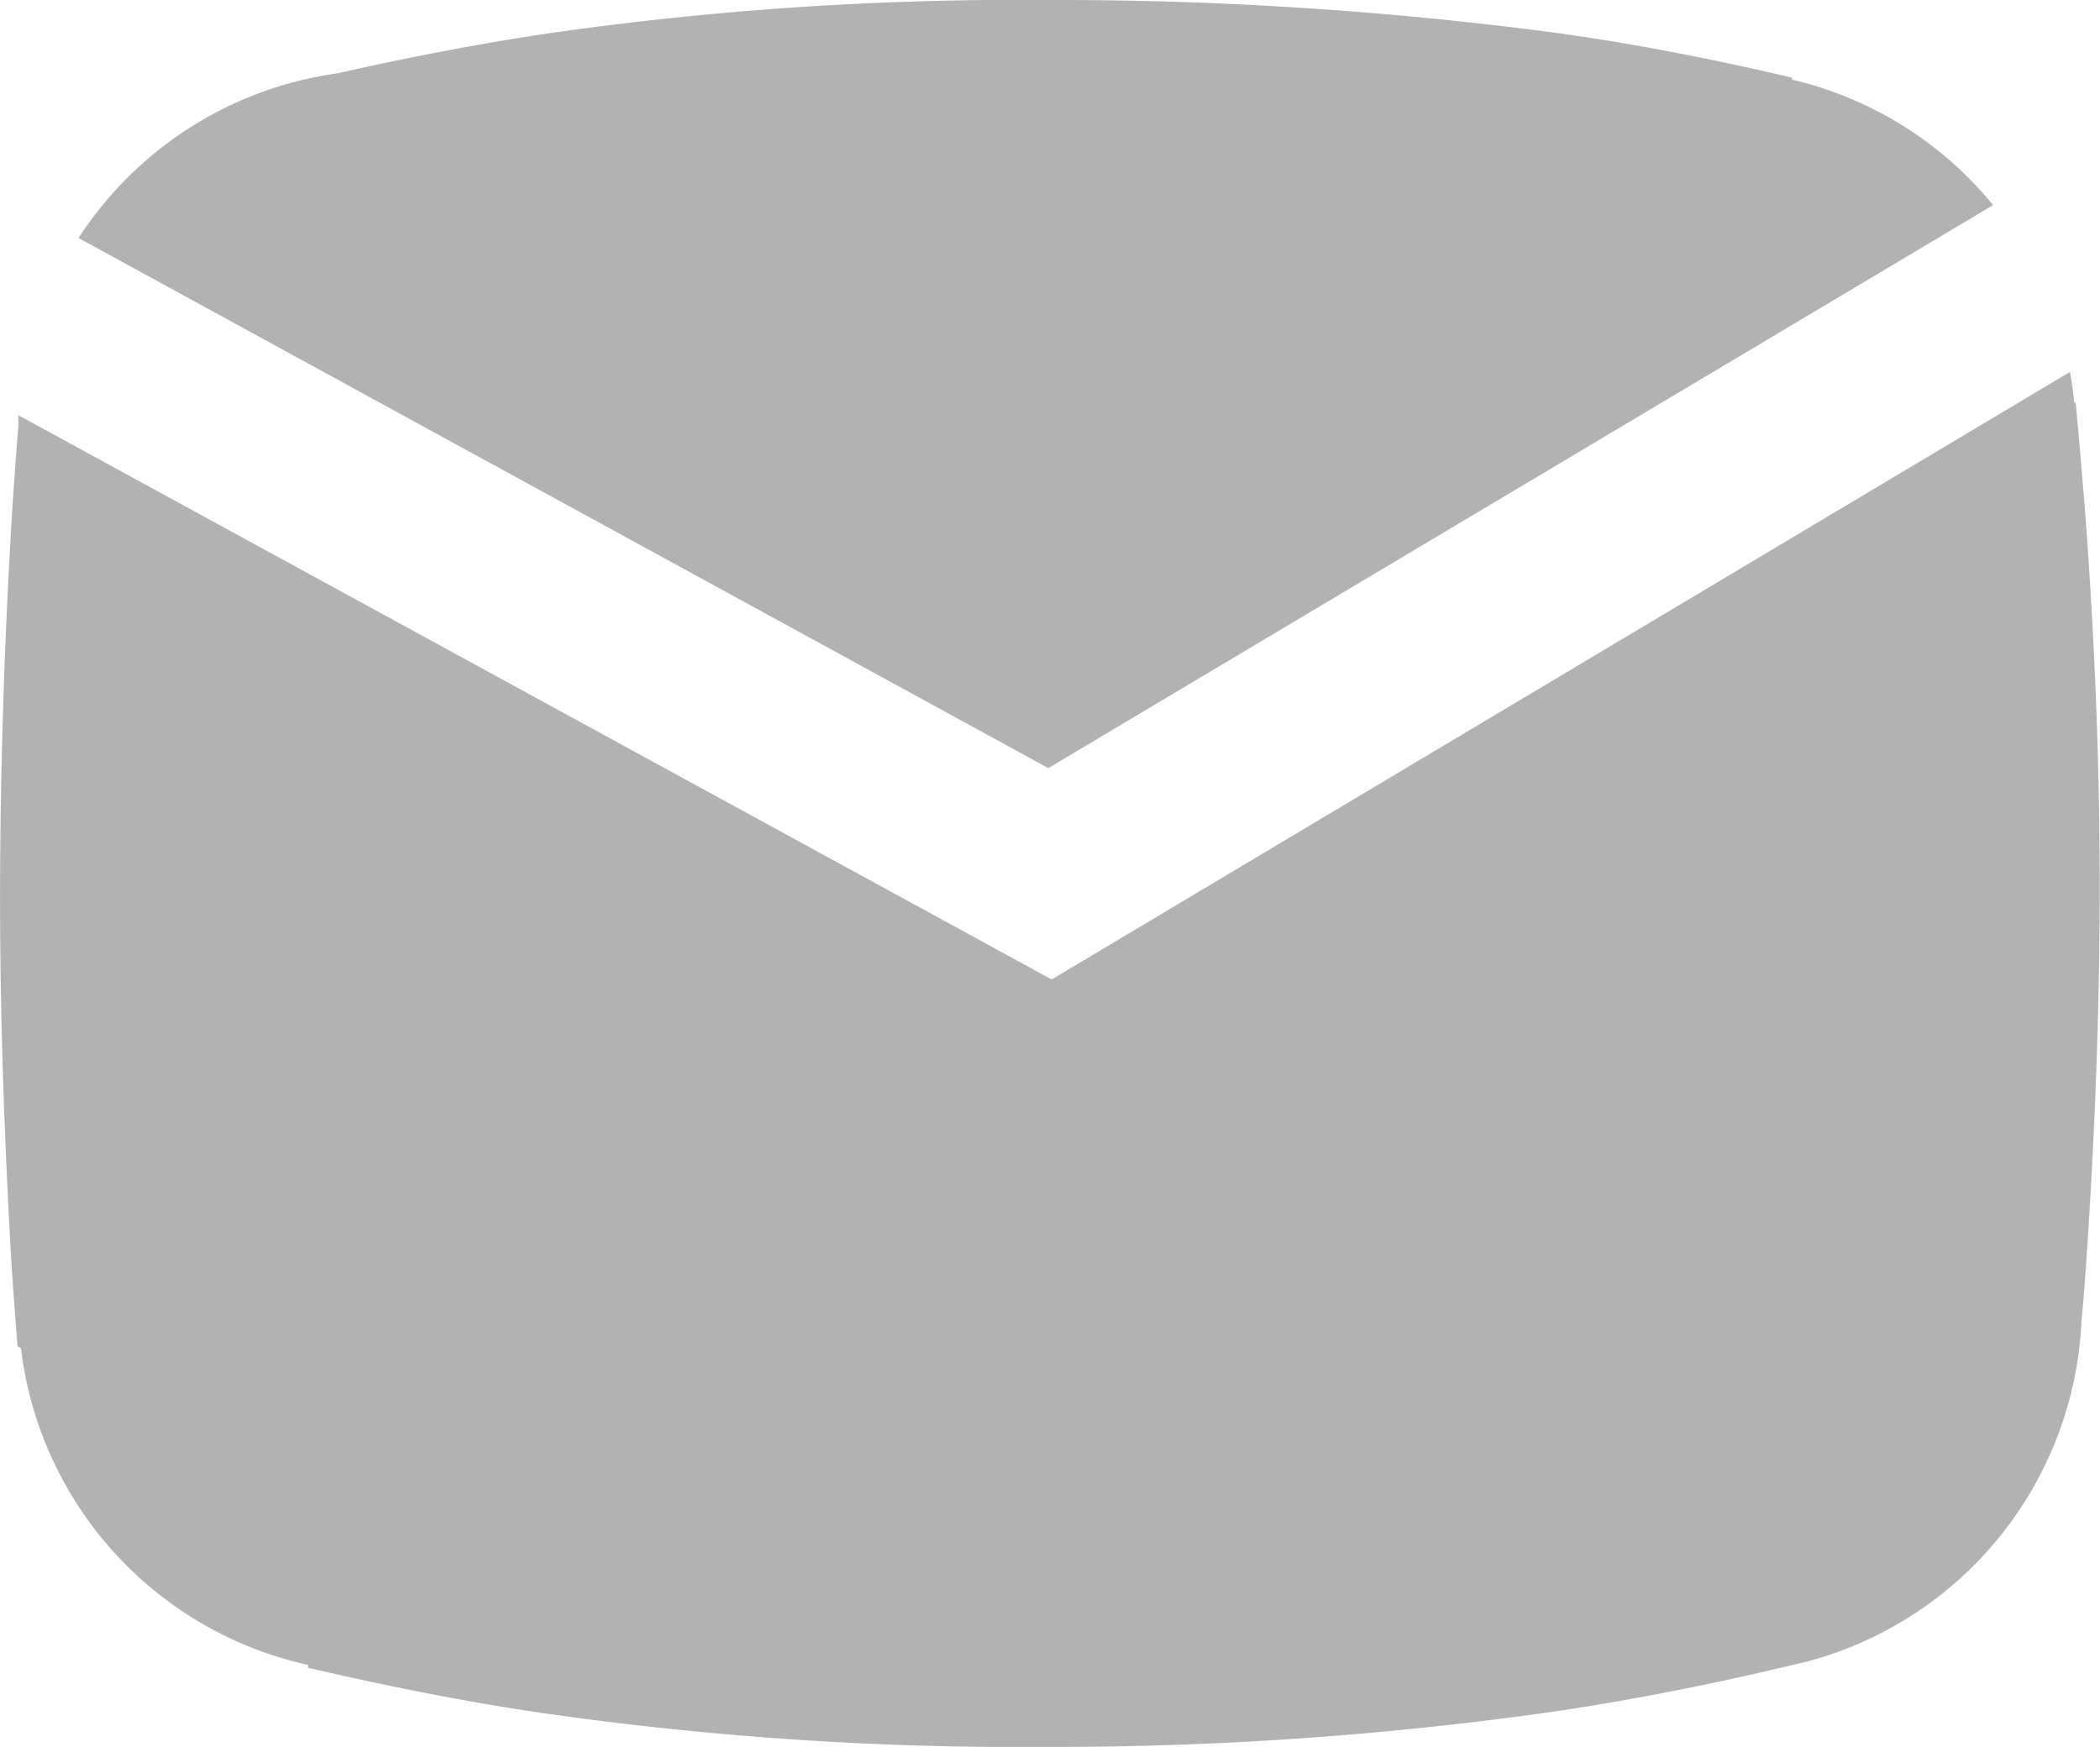 <svg id="Layer_x0020_1" xmlns="http://www.w3.org/2000/svg" width="19.275" height="16.036" viewBox="0 0 19.275 16.036">
  <path id="Path_3" data-name="Path 3" d="M3.088.682C3.726.537,4.367.414,5.009.317A30.359,30.359,0,0,1,9.6.009,34.914,34.914,0,0,1,14.191.3c.752.1,1.5.246,2.246.422l0,.018a3.378,3.378,0,0,1,1.846,1.152L9.611,7.06.71,2.194A3.387,3.387,0,0,1,3.088.682Zm15.9,2.743c.018.092.031.189.04.281h.013c.031.325.057.646.084.971.084,1.1.132,2.215.136,3.319s-.035,2.215-.105,3.323c-.018.273-.035.545-.062.818a3.394,3.394,0,0,1-2.505,3.121h0l-.11.026h0c-.747.18-1.5.33-2.25.44a32.6,32.6,0,0,1-4.62.321,30.744,30.744,0,0,1-4.62-.308c-.725-.105-1.451-.251-2.171-.418l0-.026a3.391,3.391,0,0,1-2.637-2.91l-.031-.013c-.026-.338-.053-.677-.07-1.015C.02,10.246-.015,9.139-.01,8.035S.033,5.82.1,4.712c.018-.264.035-.527.057-.787,0-.035,0-.07,0-.105L9.642,9l9.34-5.573Z" transform="translate(0.011 -0.009)" fill="#b2b2b2" fill-rule="evenodd"/>
</svg>
